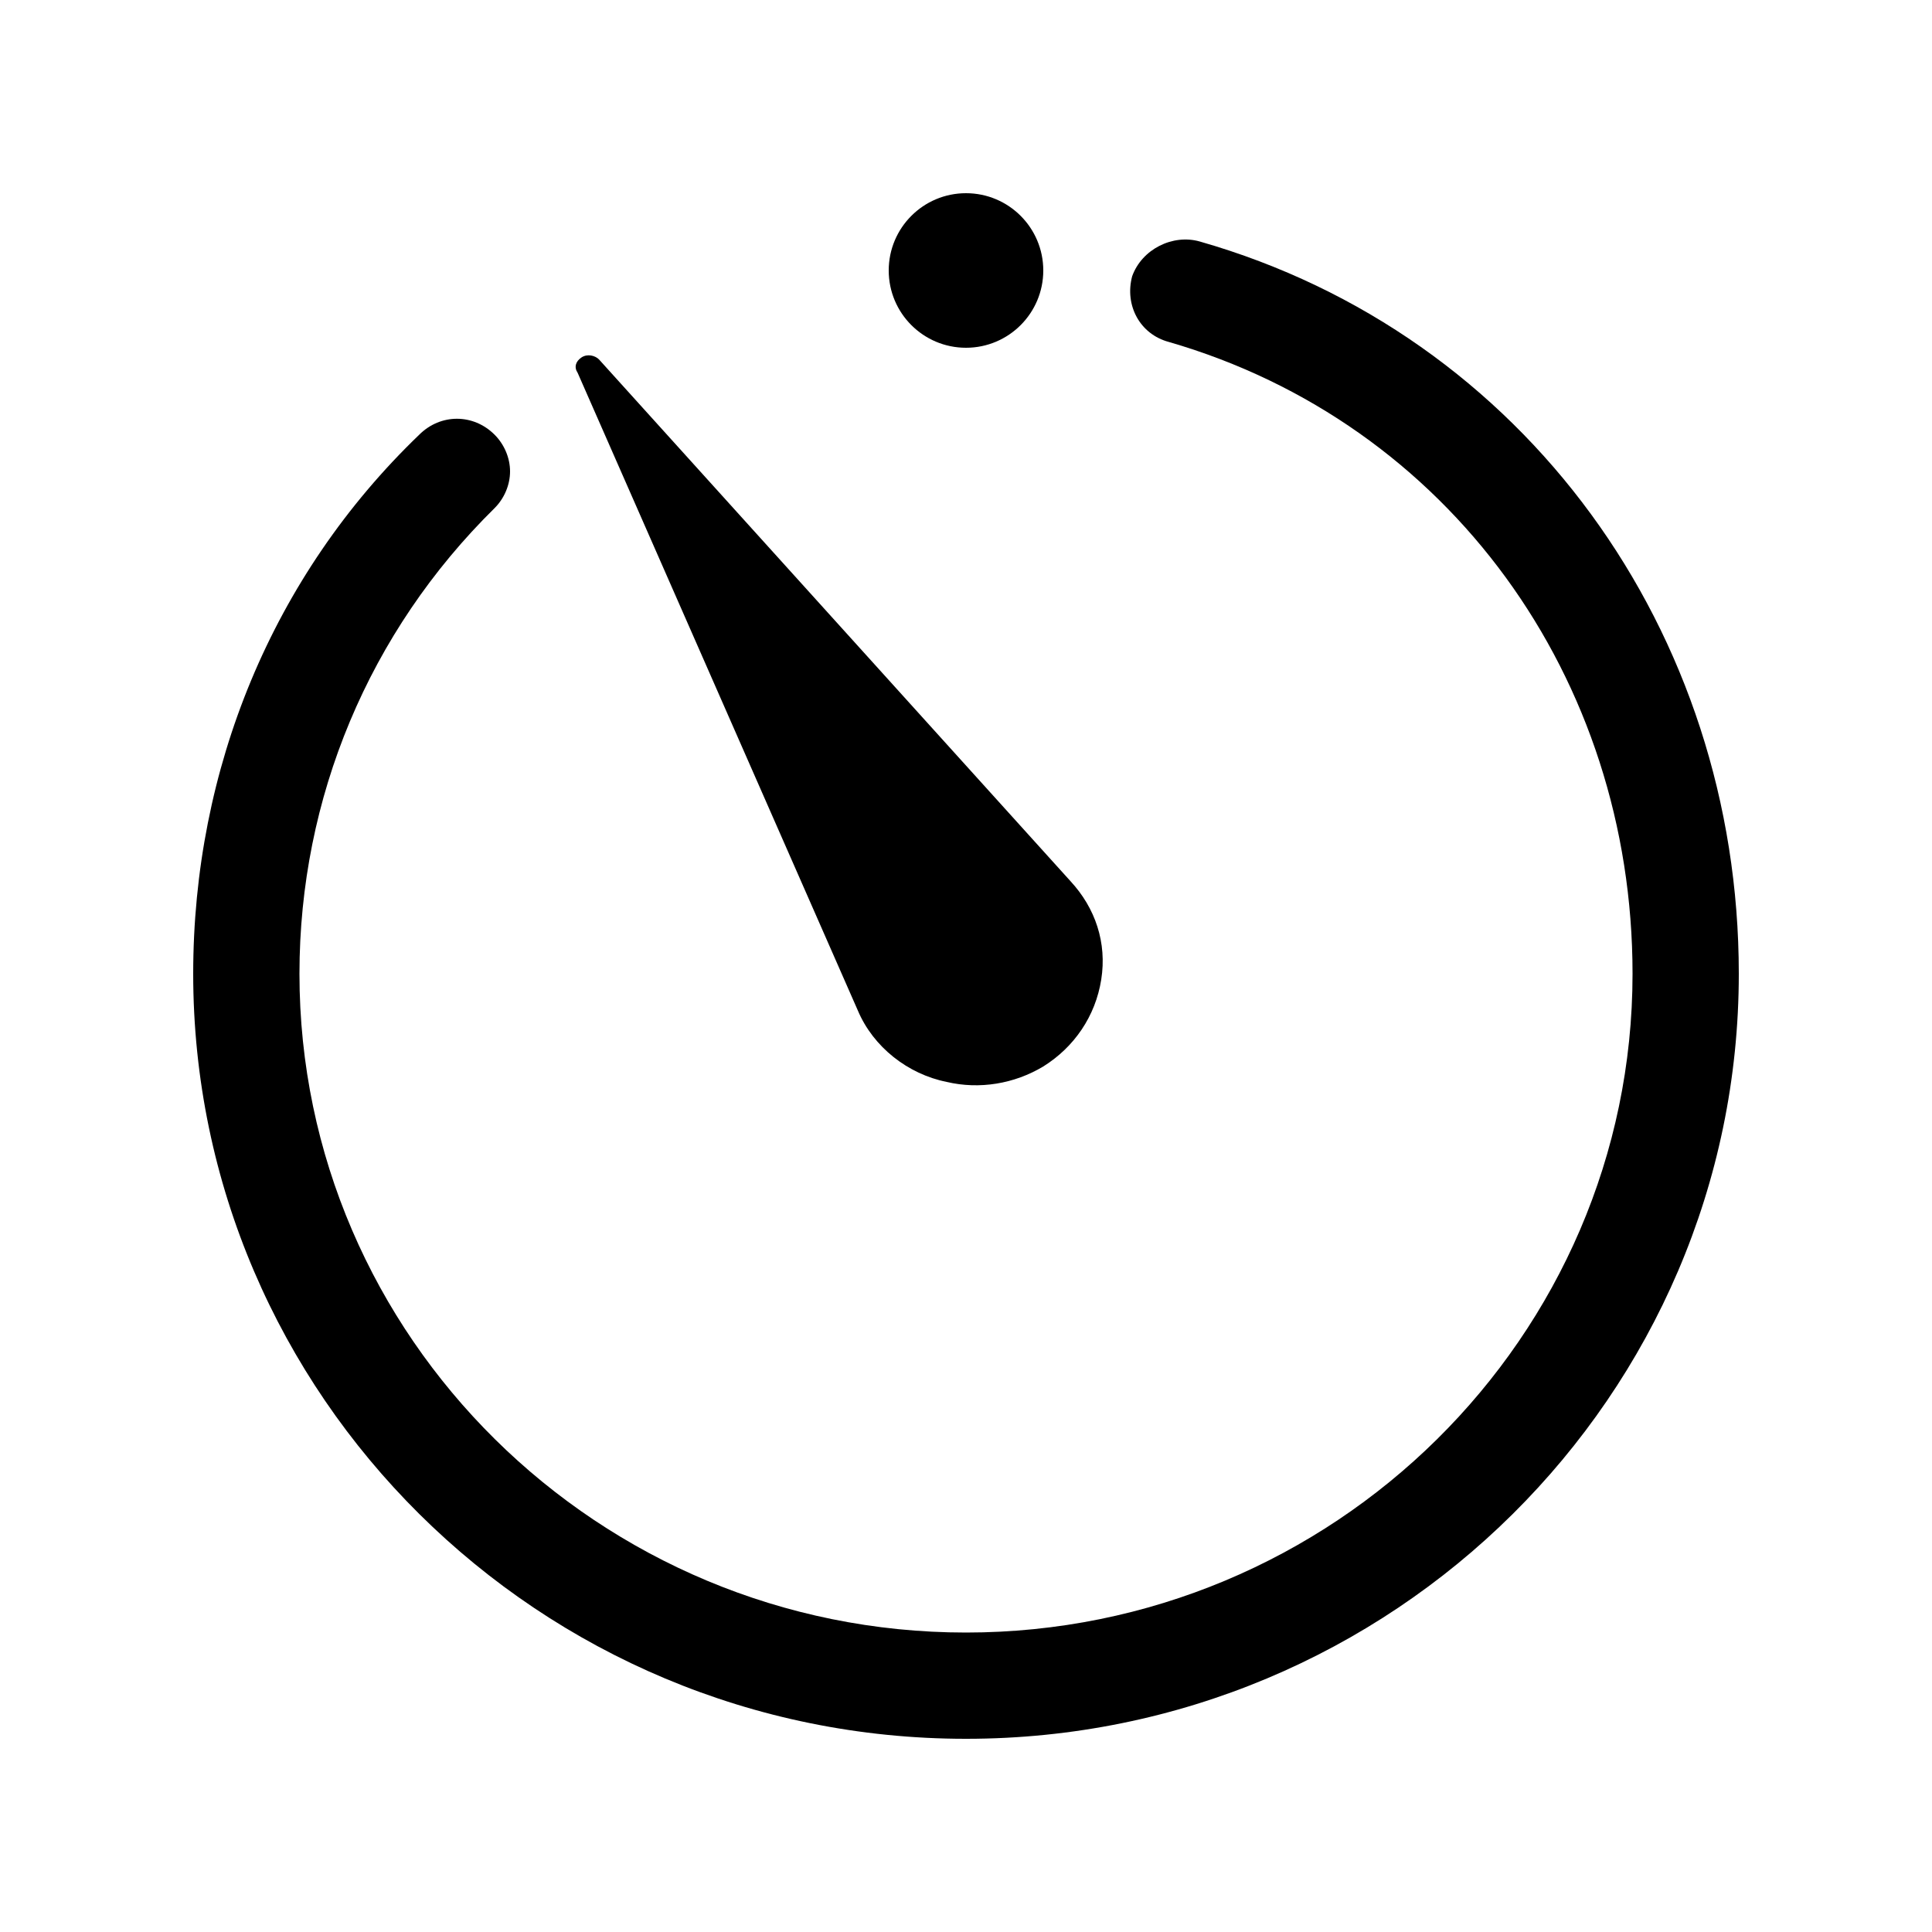 <?xml version="1.0" encoding="utf-8"?>
<!-- Generator: Adobe Illustrator 19.2.1, SVG Export Plug-In . SVG Version: 6.00 Build 0)  -->
<svg version="1.1" xmlns="http://www.w3.org/2000/svg" xmlns:xlink="http://www.w3.org/1999/xlink" x="0px" y="0px"
	 viewBox="0 0 100 100" style="enable-background:new 0 0 100 100;" xml:space="preserve">
<style type="text/css">
	.st0{fill:#010202;}
	.st1{fill:#1E1E1C;}
	.st2{fill:#006FB5;}
	.st3{fill:#F4981A;}
	.st4{fill:#CC1417;}
	.st5{fill:#F9B343;}
	.st6{fill:#232856;}
	.st7{fill:#FFFFFF;}
	.st8{fill:#292E69;}
	.st9{fill:#E49707;}
	.st10{fill:#1E201D;}
	.st11{fill:none;stroke:#000000;stroke-width:3;stroke-miterlimit:10;}
	.st12{fill:#090909;}
</style>
<g id="NEHC_Logo">
</g>
<g id="Sail_Waves">
	<g id="close">
	</g>
</g>
<g id="Bag">
</g>
<g id="User">
	<g>
		<path d="M44.4,52.3c0.8,1.9,2.6,3.3,4.6,3.7c1.7,0.4,3.5,0.1,5-0.8c1.6-1,2.7-2.6,3-4.5c0.3-1.9-0.3-3.7-1.6-5.1l-24.4-27
			c-0.2-0.2-0.6-0.3-0.9-0.1c-0.3,0.2-0.4,0.5-0.2,0.8L44.4,52.3z"/>
		<ellipse cx="50" cy="14" rx="4" ry="4"/>
		<path d="M62.1,12.5c-1.4-0.4-3,0.4-3.5,1.8c-0.4,1.5,0.4,3,1.9,3.4c0,0,0,0,0,0c0,0,0,0,0,0C75,21.9,84.5,35.1,84.5,50.4
			C84.5,69.2,69,84.5,50,84.5S15.5,69.2,15.5,50.4c0-9.1,3.6-17.7,10.1-24.1c0.5-0.5,0.8-1.2,0.8-1.9c0-0.7-0.3-1.4-0.8-1.9
			c-1.1-1.1-2.8-1.1-3.9,0C14.1,29.8,10,39.8,10,50.4C10,72.2,27.9,90,50,90c22.1,0,40-17.8,40-39.6C90,32.7,78.9,17.3,62.1,12.5z"
			/>
	</g>
</g>
<g id="Burger_Menu">
</g>
<g id="Tick">
</g>
<g id="Instagram">
	<g id="instagram">
	</g>
</g>
<g id="Pinterest">
	<g id="pinterest">
	</g>
</g>
<g id="Tumblr">
</g>
<g id="Twitter">
</g>
<g id="Facebook">
</g>
<g id="Share">
</g>
<g id="Down_arrow">
	<g id="chevron-up">
	</g>
</g>
<g id="Edit">
</g>
</svg>
